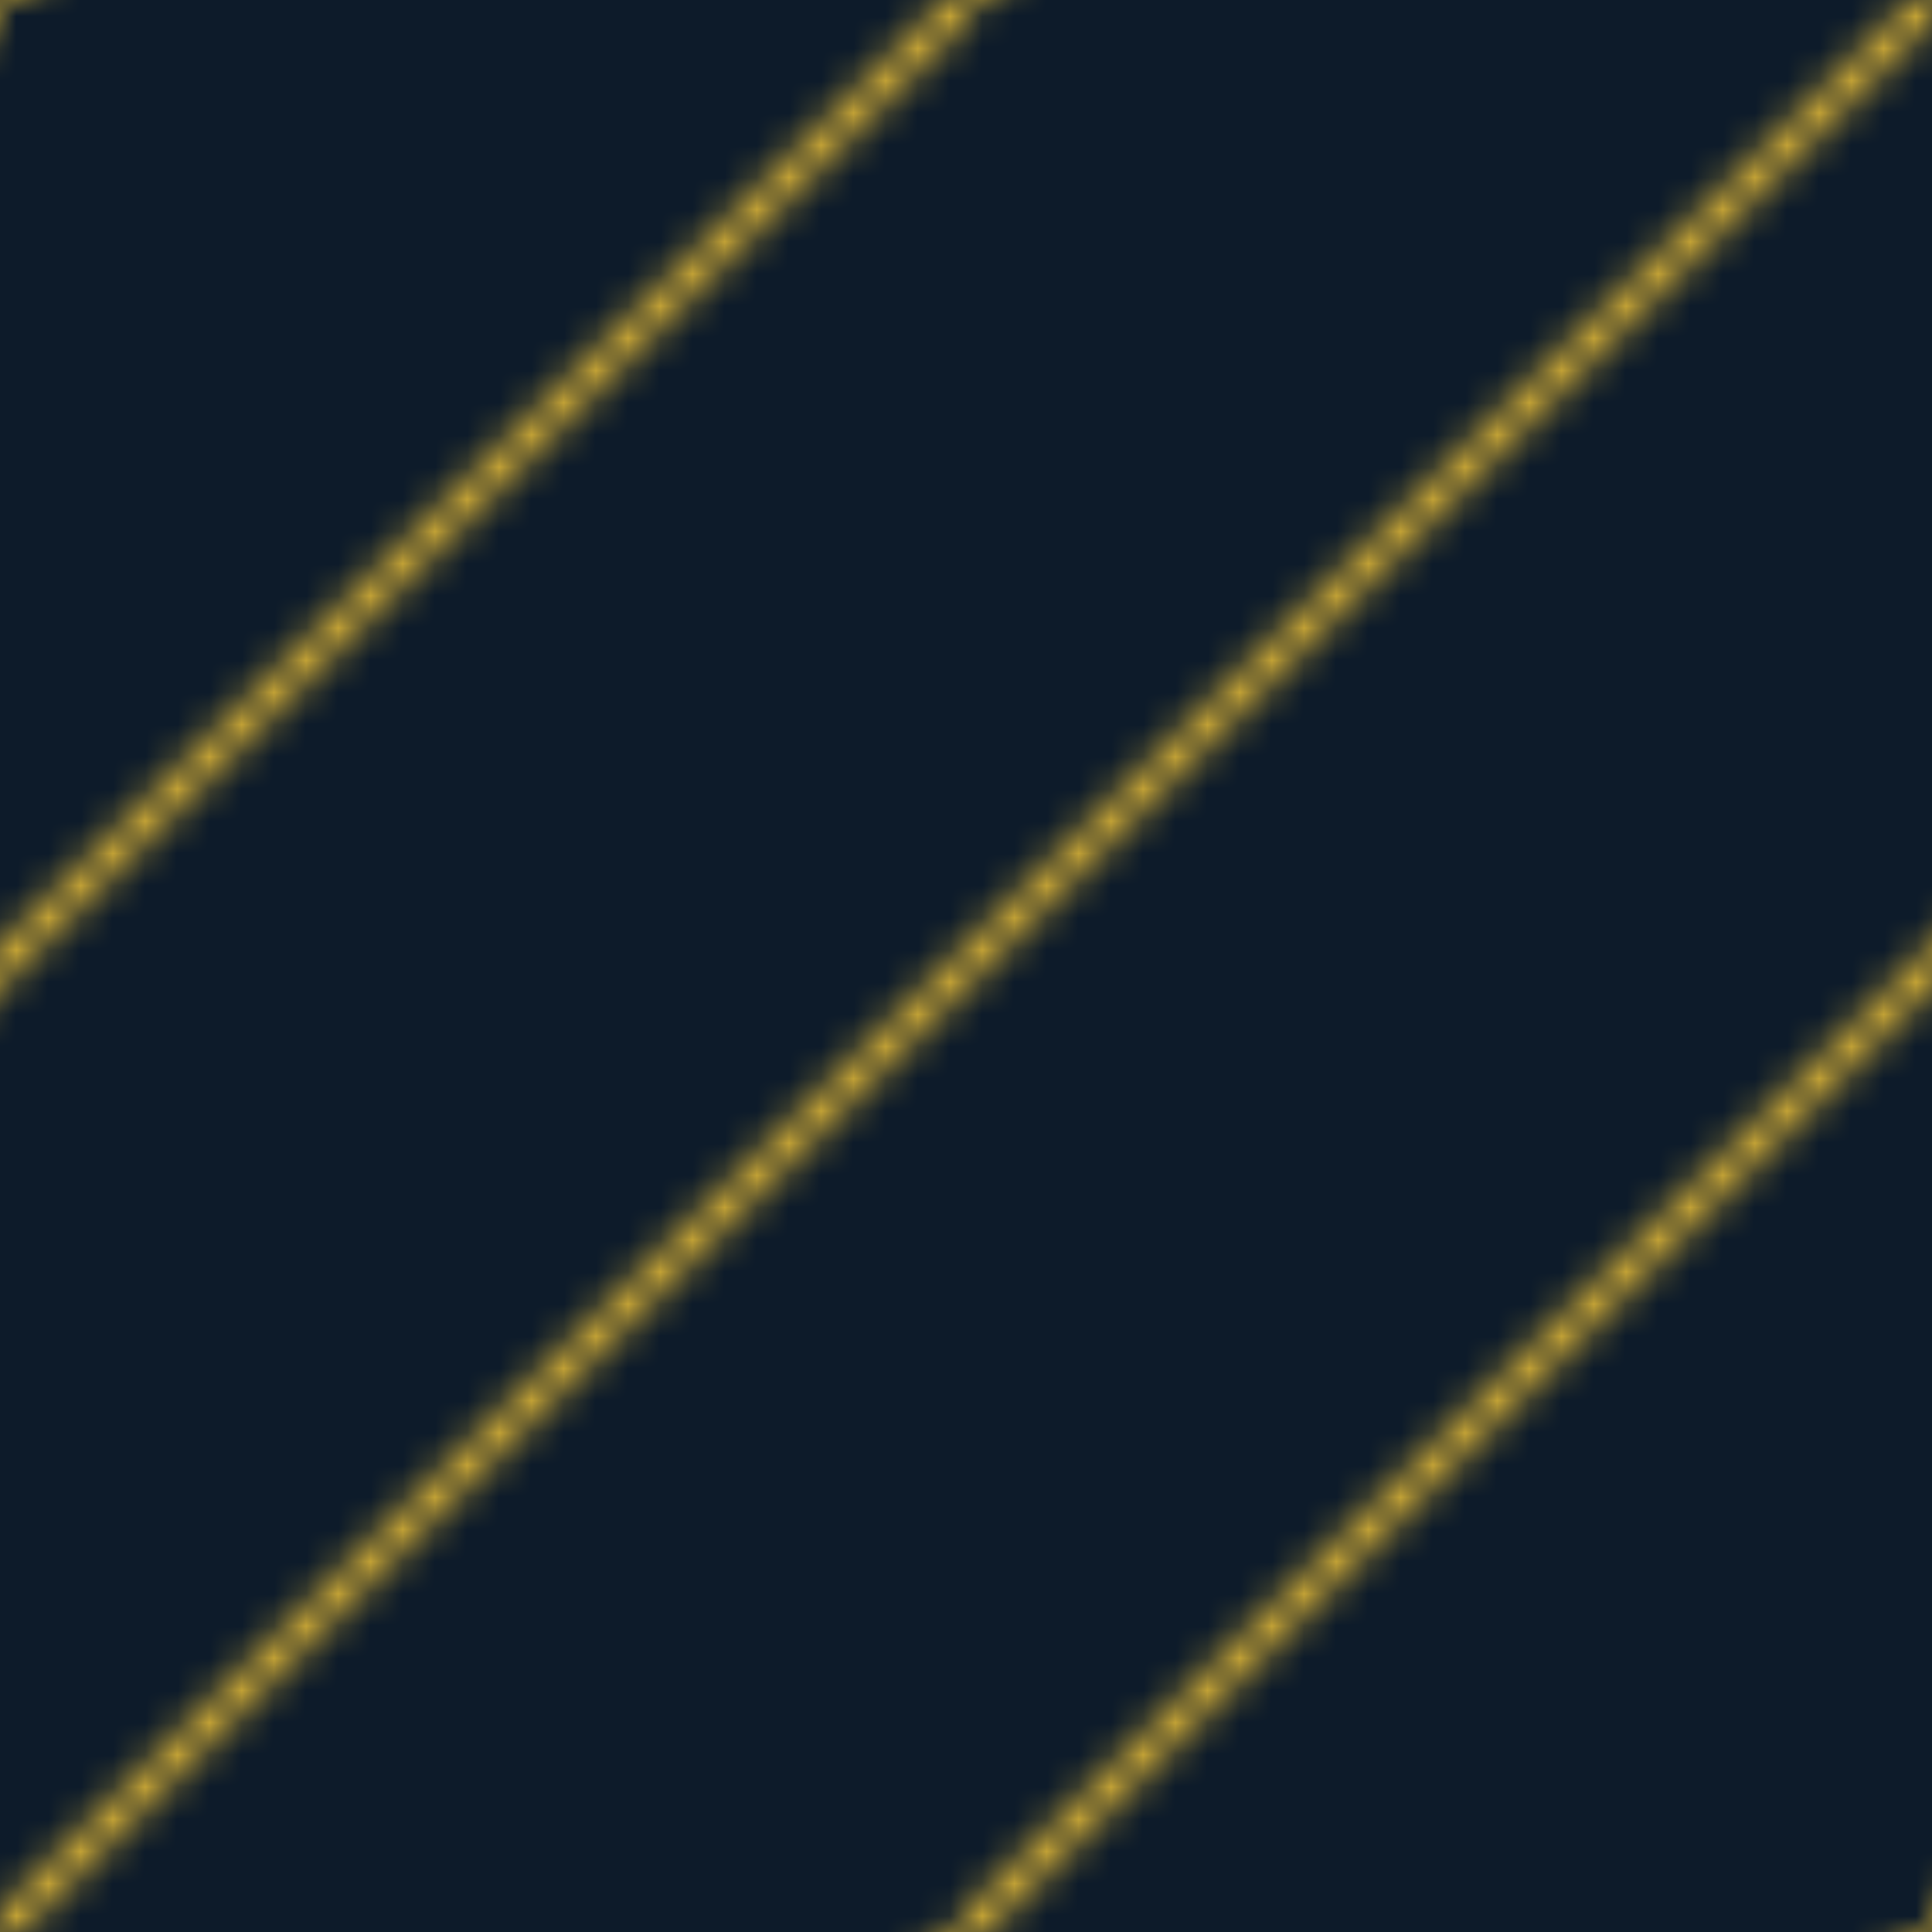 <svg width="60" height="60" viewBox="0 0 60 60" xmlns="http://www.w3.org/2000/svg">
  <defs>
    <pattern id="gold-lines" patternUnits="userSpaceOnUse" width="60" height="60">
      <rect width="60" height="60" fill="#0d1b2a" />
      <!-- Geometryczne linie -->
      <path d="M0 60 L60 0" stroke="#d4af37" stroke-width="1" />
      <path d="M-30 60 L30 0" stroke="#d4af37" stroke-width="1" />
      <path d="M30 60 L90 0" stroke="#d4af37" stroke-width="1" />
    </pattern>
  </defs>

  <rect width="100%" height="100%" fill="url(#gold-lines)" />
</svg>
